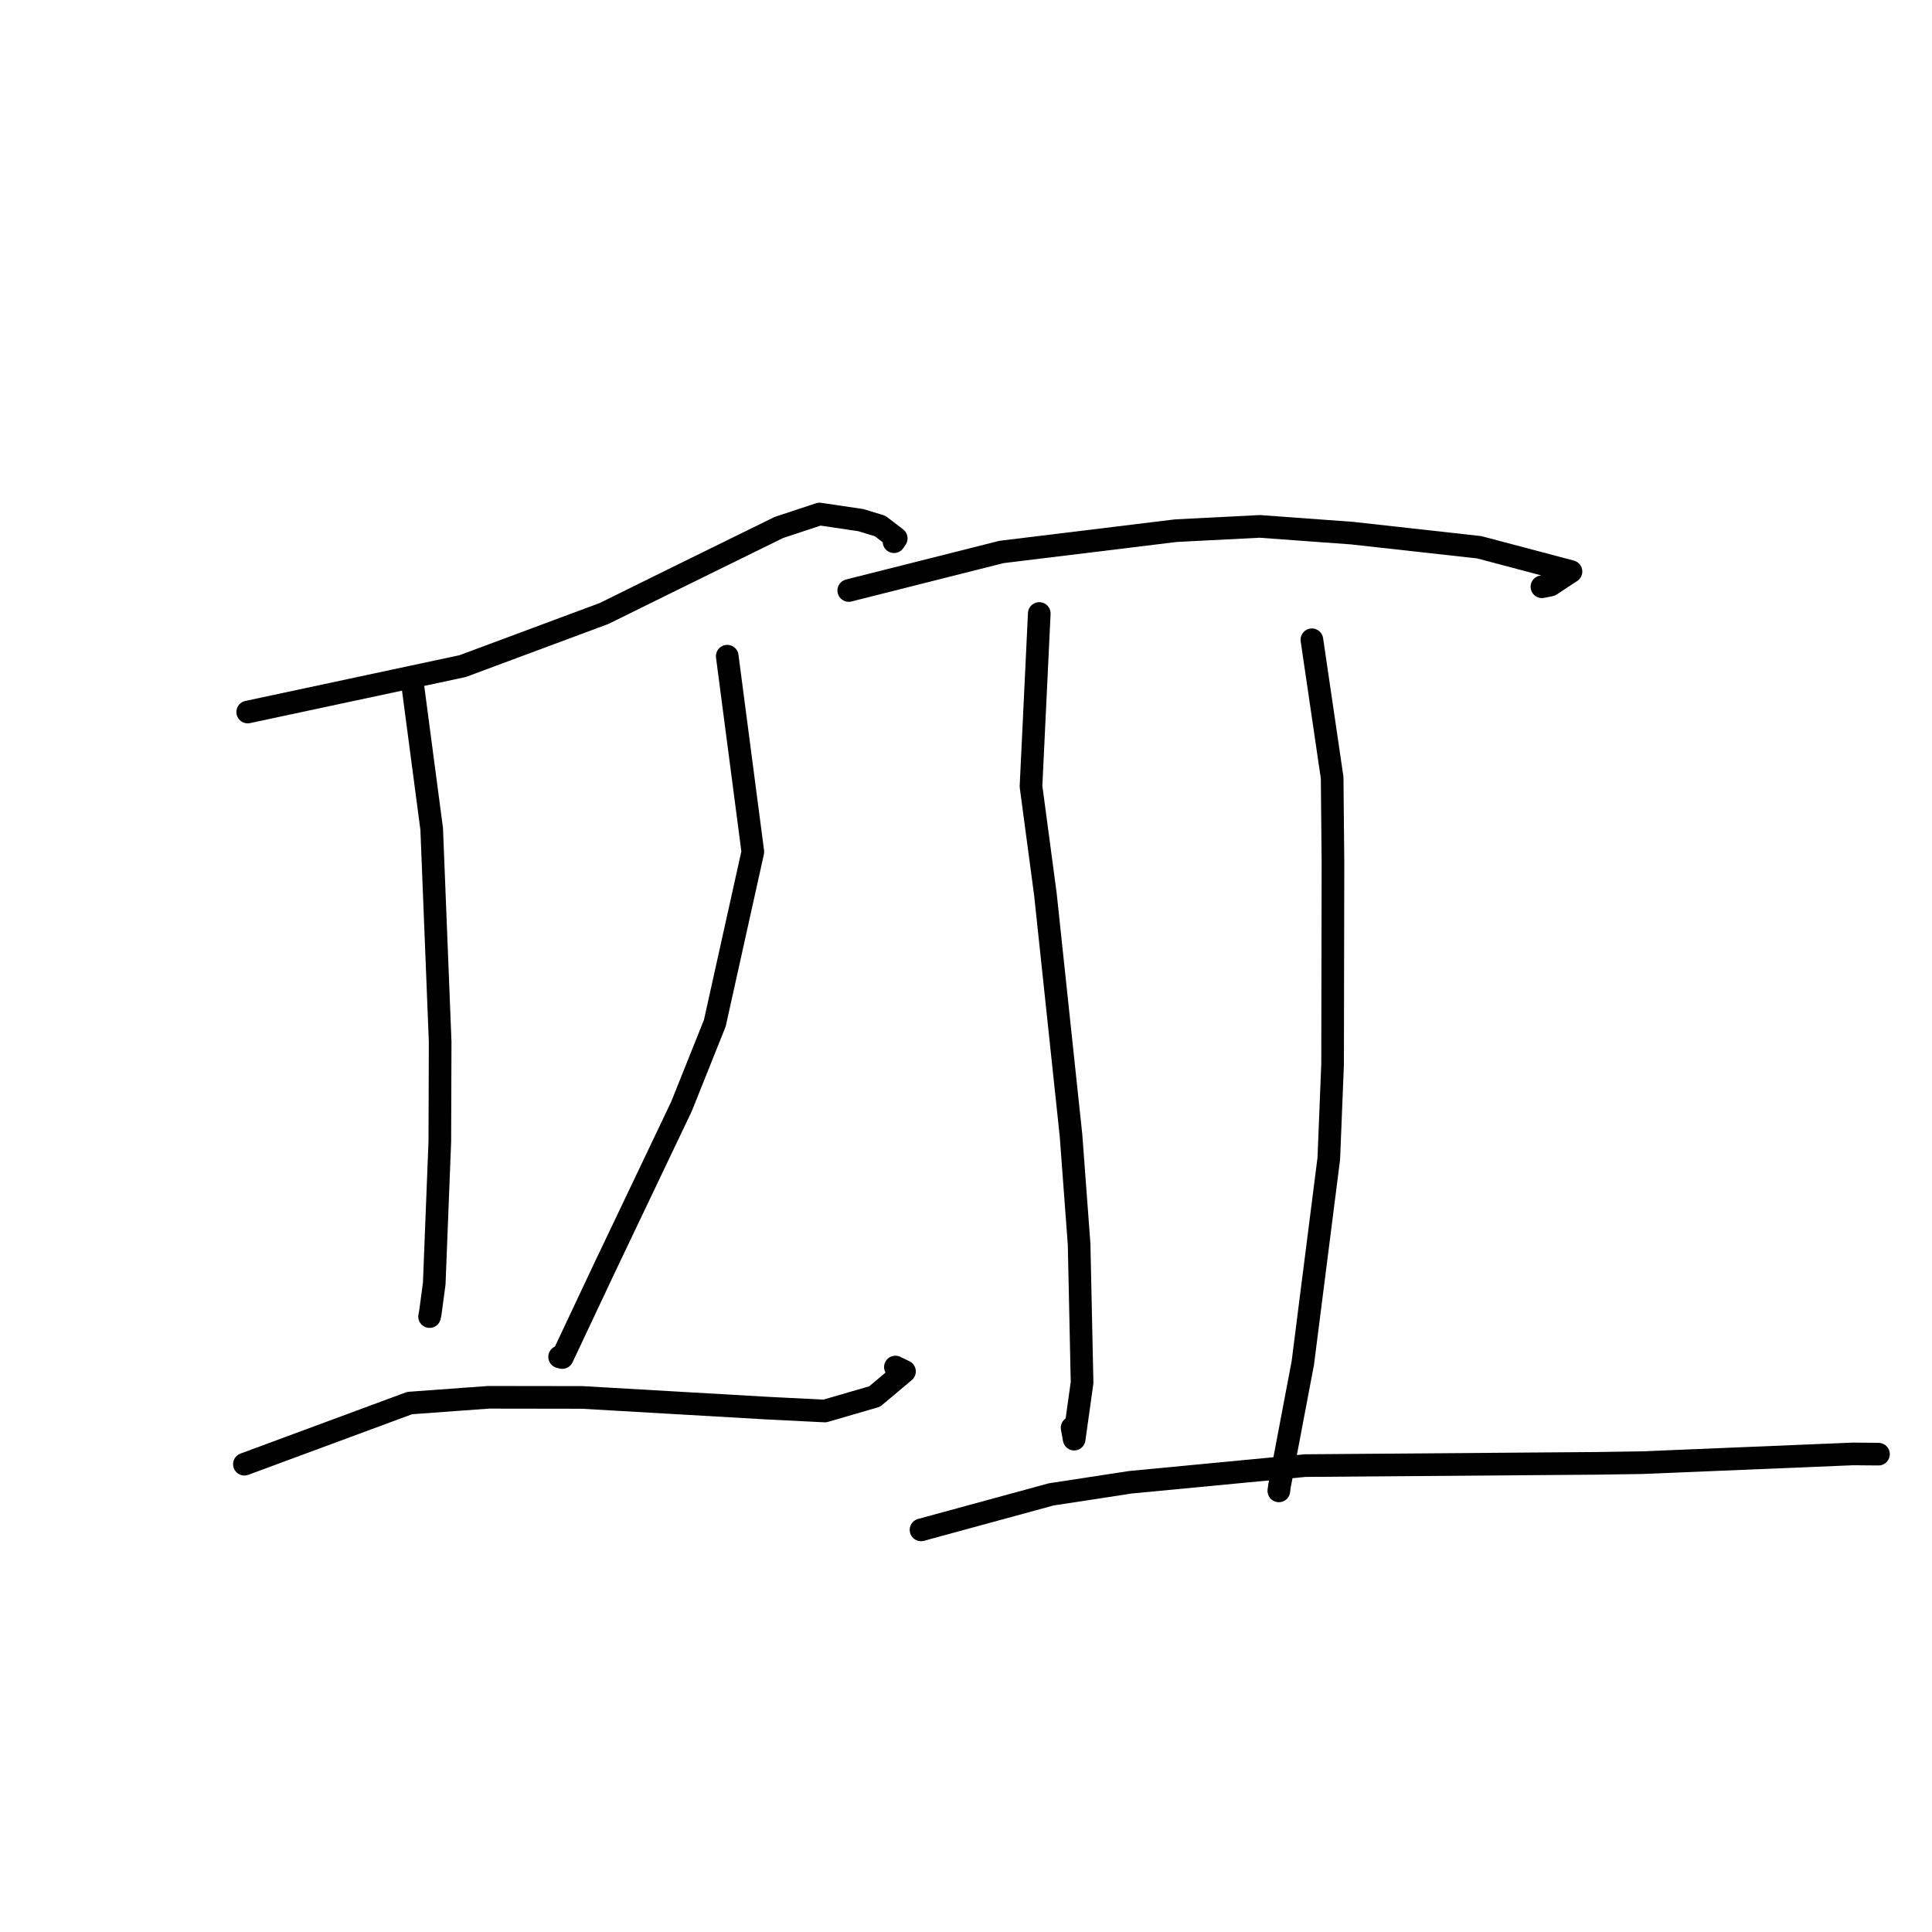 <?xml version="1.0" standalone="no"?>
    <svg width="256" height="256" xmlns="http://www.w3.org/2000/svg" version="1.1">
    <polyline stroke="black" stroke-width="3" stroke-linecap="round" fill="transparent" stroke-linejoin="round" points="32.821 94.347 61.299 88.264 80.049 81.286 89.547 76.6 103.207 69.892 108.599 68.11 114.068 68.921 116.618 69.697 118.755 71.334 118.461 71.779 " />
        <polyline stroke="black" stroke-width="3" stroke-linecap="round" fill="transparent" stroke-linejoin="round" points="54.582 89.995 57.202 109.84 58.323 138.045 58.278 151.275 57.539 170.083 57.034 173.853 56.93 174.414 56.922 174.455 " />
        <polyline stroke="black" stroke-width="3" stroke-linecap="round" fill="transparent" stroke-linejoin="round" points="96.363 86.948 99.755 112.878 94.717 135.578 90.298 146.615 80.051 168.111 74.508 179.877 74.151 179.791 " />
        <polyline stroke="black" stroke-width="3" stroke-linecap="round" fill="transparent" stroke-linejoin="round" points="32.385 194.013 54.28 185.912 64.739 185.149 77.155 185.167 101.706 186.586 109.292 186.966 115.897 185.044 119.851 181.72 118.644 181.139 " />
        <polyline stroke="black" stroke-width="3" stroke-linecap="round" fill="transparent" stroke-linejoin="round" points="112.466 78.244 132.696 73.139 155.814 70.316 166.918 69.75 179.139 70.641 196.011 72.516 208.164 75.732 205.449 77.52 204.316 77.749 " />
        <polyline stroke="black" stroke-width="3" stroke-linecap="round" fill="transparent" stroke-linejoin="round" points="137.709 81.29 136.613 104.195 138.522 118.502 141.914 150.442 142.988 164.866 143.381 183.199 142.332 190.691 142.059 189.185 " />
        <polyline stroke="black" stroke-width="3" stroke-linecap="round" fill="transparent" stroke-linejoin="round" points="173.833 84.772 176.517 103.048 176.625 114.307 176.575 141.028 176.073 153.516 172.632 180.59 169.536 196.91 169.454 197.55 " />
        <polyline stroke="black" stroke-width="3" stroke-linecap="round" fill="transparent" stroke-linejoin="round" points="122.041 202.717 139.283 198.015 149.81 196.404 172.927 194.2 211.631 193.9 217.597 193.811 245.52 192.653 248.907 192.682 " />
        </svg>